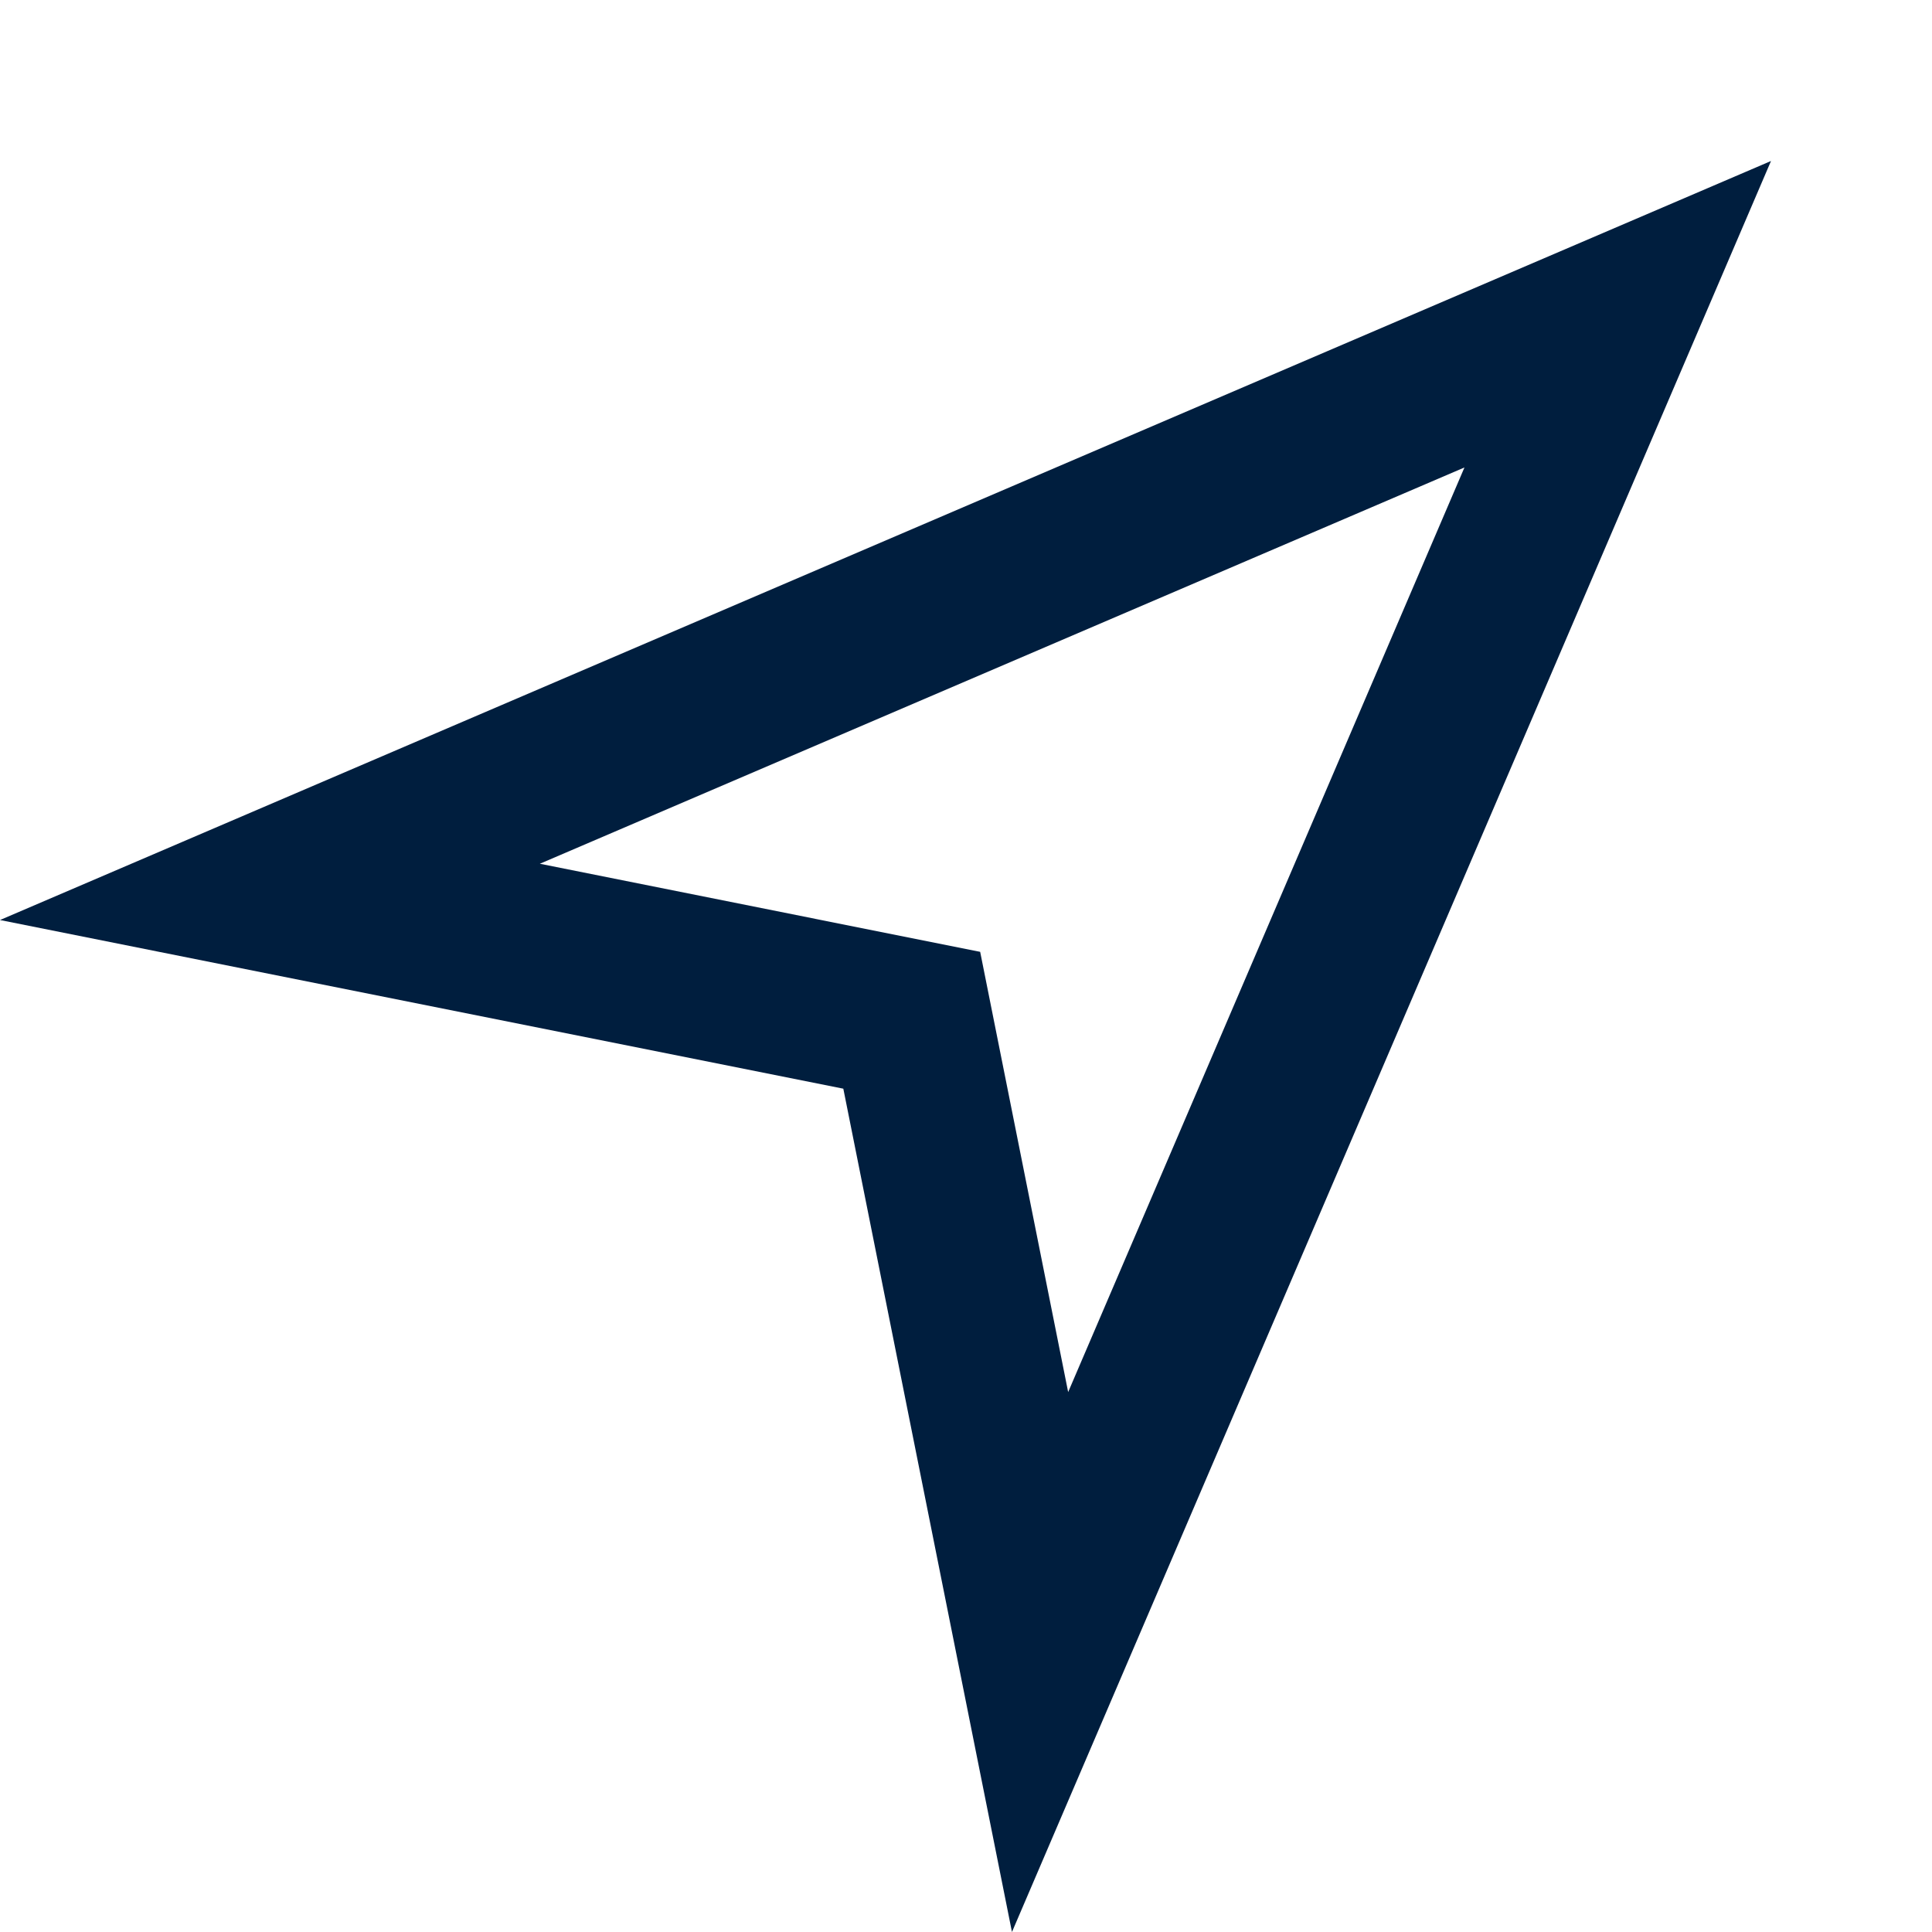 <?xml version="1.0" encoding="UTF-8"?>
<svg width="24px" height="24px" viewBox="0 0 24 24" version="1.1" xmlns="http://www.w3.org/2000/svg" xmlns:xlink="http://www.w3.org/1999/xlink">
    <!-- Generator: Sketch 62 (91390) - https://sketch.com -->
    <title>icons / 24x24 / direction-arrow / outline</title>
    <desc>Created with Sketch.</desc>
    <g id="icons-/-24x24-/-direction-arrow-/-outline" stroke="none" stroke-width="1" fill="none" fill-rule="evenodd">
        <g id="icon" fill="#001E3E" fill-rule="nonzero">
            <path d="M22,2 L12.571,24 L10.476,13.524 L0,11.429 L22,2 Z M18.192,5.807 L6.706,10.73 L12.176,11.824 L13.269,17.293 L18.192,5.807 Z" id="shape"></path>
        </g>
    </g>
</svg>